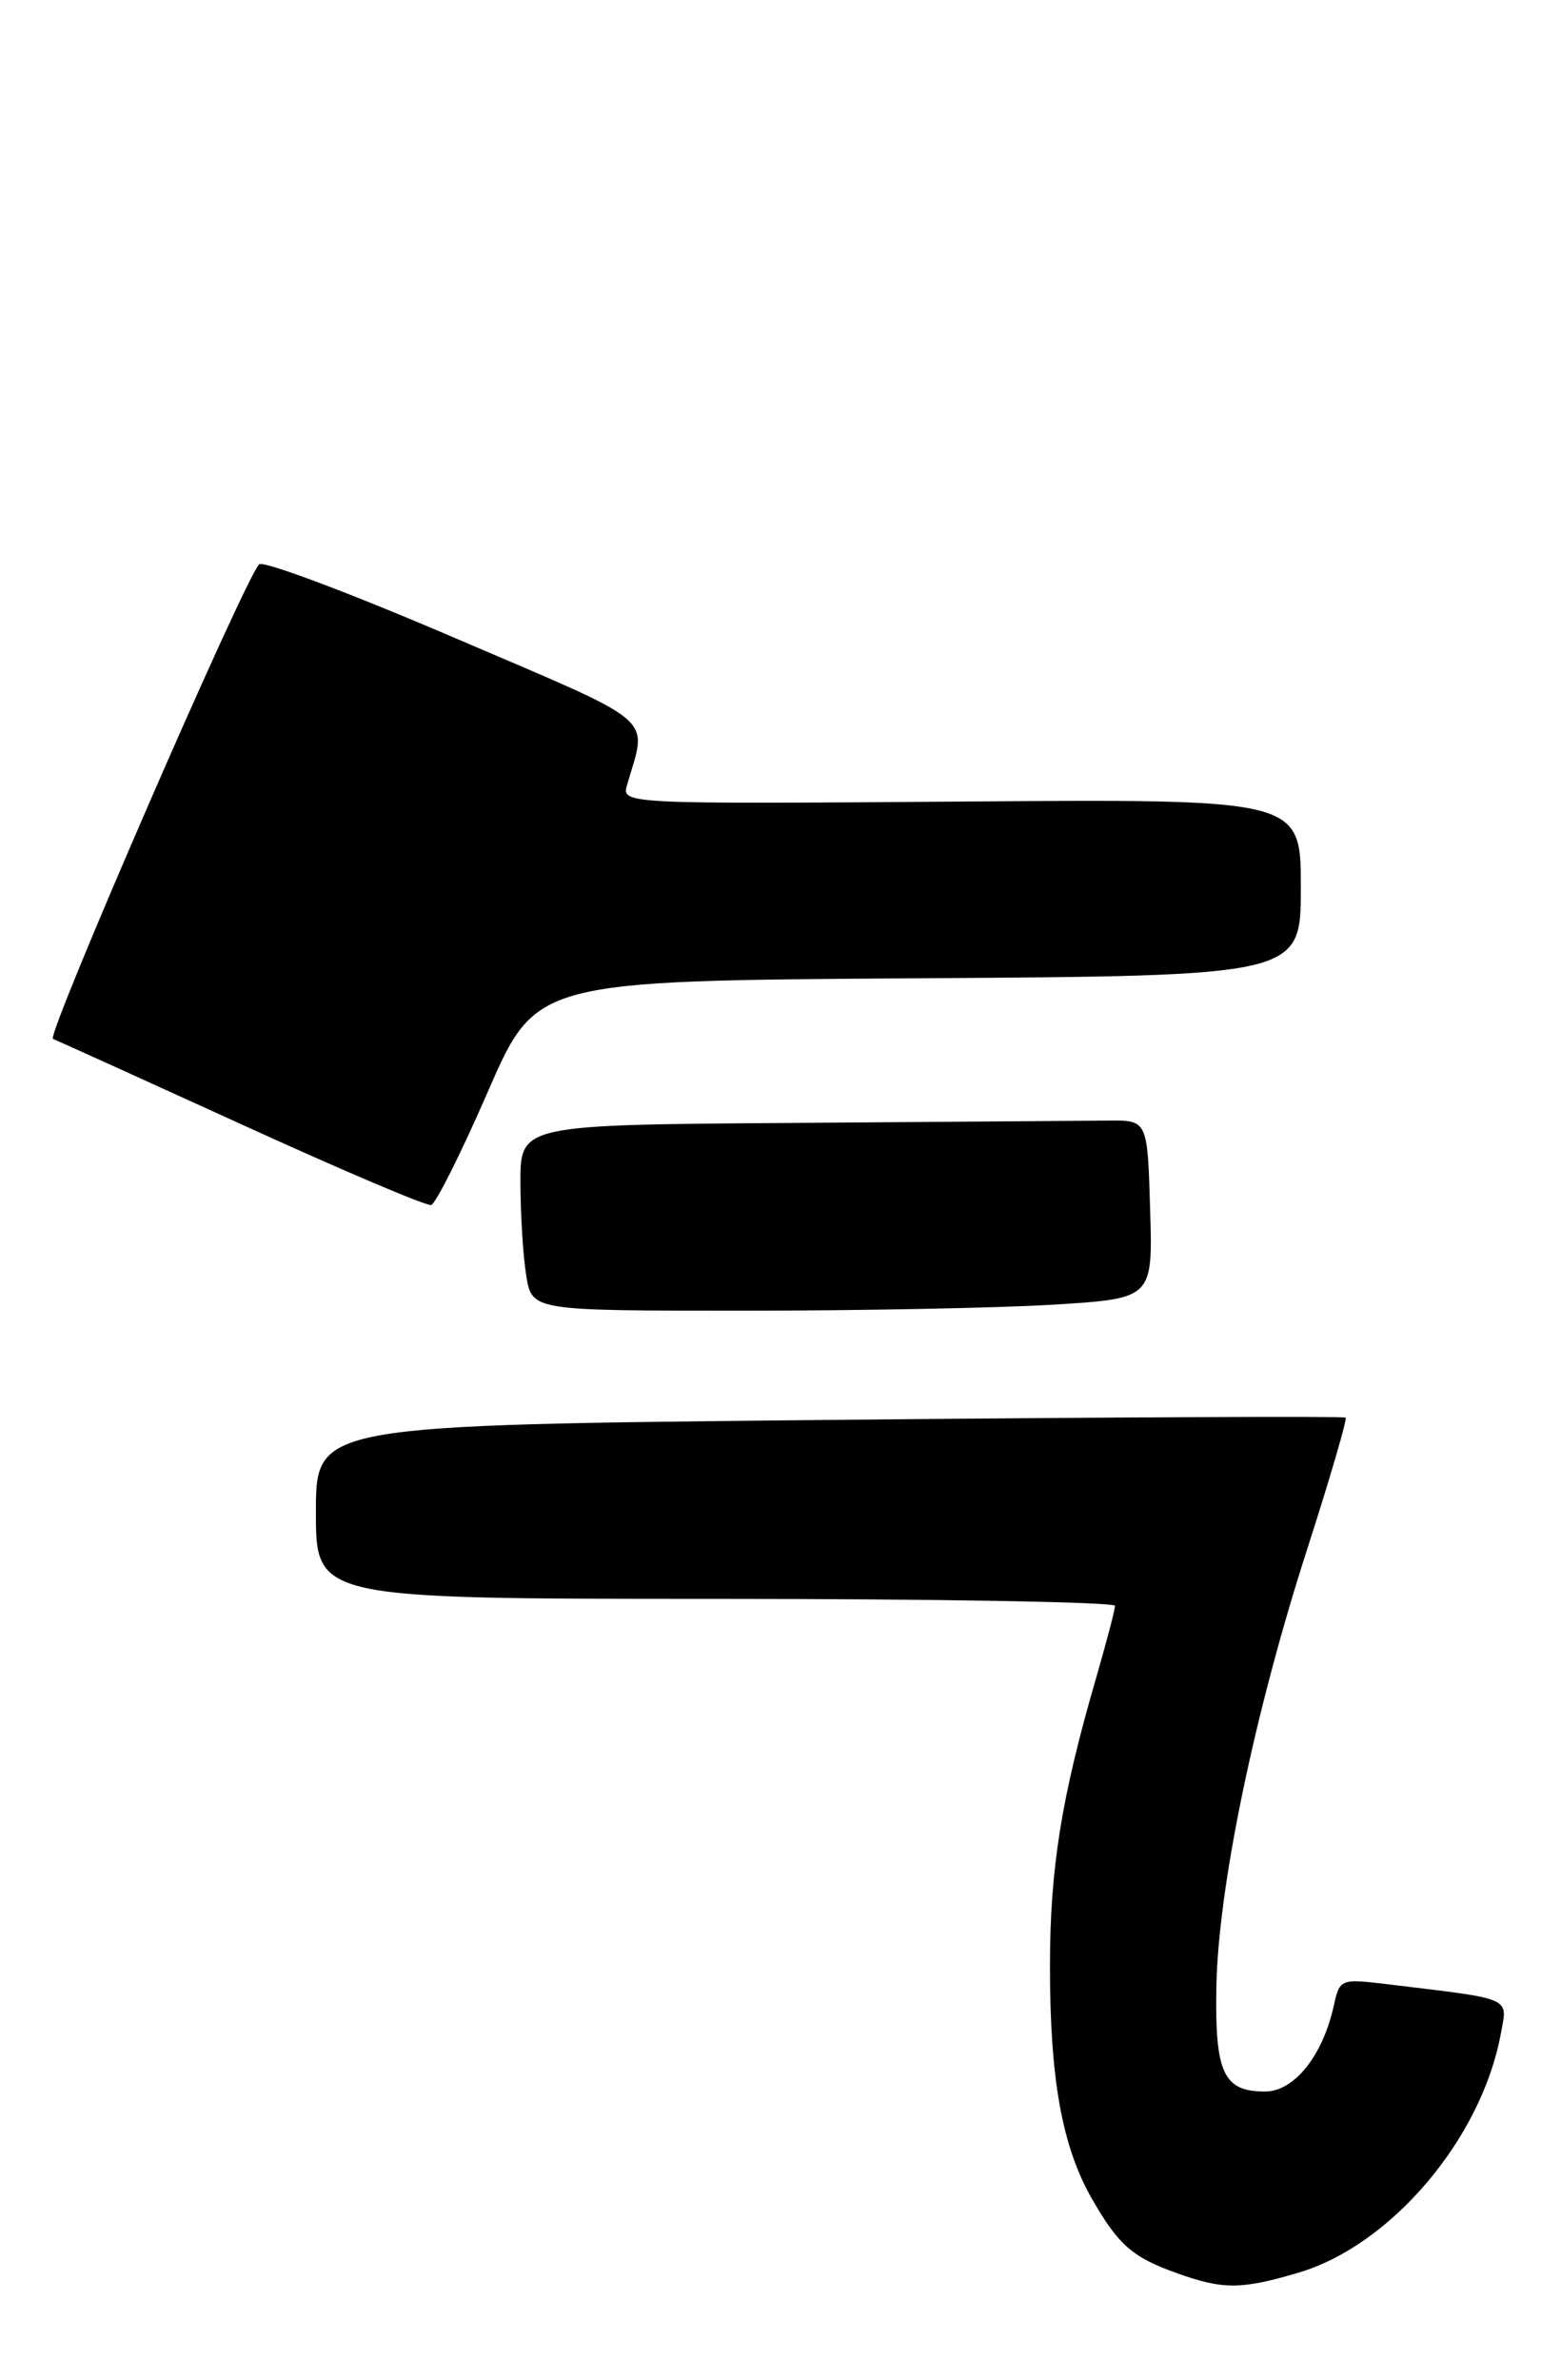 <?xml version="1.0" encoding="UTF-8" standalone="no"?>
<!DOCTYPE svg PUBLIC "-//W3C//DTD SVG 1.1//EN" "http://www.w3.org/Graphics/SVG/1.1/DTD/svg11.dtd" >
<svg xmlns="http://www.w3.org/2000/svg" xmlns:xlink="http://www.w3.org/1999/xlink" version="1.1" viewBox="0 0 168 256">
 <g >
 <path fill="currentColor"
d=" M 139.80 244.47 C 149.72 241.52 159.42 230.08 161.51 218.85 C 162.26 214.78 163.01 215.11 149.35 213.46 C 144.29 212.85 144.18 212.89 143.56 215.71 C 142.37 221.15 139.29 225.00 136.14 225.00 C 131.67 225.00 130.74 223.01 130.91 213.75 C 131.10 203.10 134.98 184.36 140.65 166.76 C 143.12 159.09 145.00 152.67 144.82 152.50 C 144.64 152.34 119.64 152.45 89.25 152.75 C 34.00 153.30 34.00 153.30 34.00 162.65 C 34.00 172.00 34.00 172.00 77.00 172.00 C 100.65 172.00 120.00 172.34 120.00 172.75 C 120.00 173.17 119.08 176.65 117.97 180.50 C 114.23 193.34 113.00 201.04 113.00 211.52 C 113.00 223.72 114.31 230.95 117.54 236.58 C 120.39 241.54 121.88 242.84 126.74 244.57 C 131.66 246.32 133.60 246.31 139.80 244.47 Z  M 113.38 140.35 C 124.07 139.69 124.07 139.69 123.78 130.10 C 123.50 120.50 123.50 120.50 119.25 120.55 C 116.91 120.57 101.72 120.68 85.50 120.80 C 56.00 121.00 56.00 121.00 56.01 127.25 C 56.02 130.69 56.30 135.19 56.64 137.25 C 57.26 141.00 57.26 141.00 79.98 141.00 C 92.47 141.00 107.50 140.71 113.38 140.35 Z  M 52.50 117.45 C 57.70 105.50 57.70 105.50 98.85 105.24 C 140.00 104.98 140.00 104.98 140.00 95.46 C 140.00 85.95 140.00 85.95 103.45 86.23 C 67.31 86.50 66.90 86.48 67.47 84.50 C 69.67 76.86 71.20 78.17 48.93 68.62 C 37.79 63.84 28.32 60.28 27.89 60.71 C 26.30 62.31 4.93 111.48 5.70 111.76 C 6.14 111.93 15.27 116.07 26.00 120.96 C 36.73 125.86 45.90 129.76 46.40 129.63 C 46.89 129.51 49.64 124.02 52.50 117.45 Z "/>
</g>
</svg>